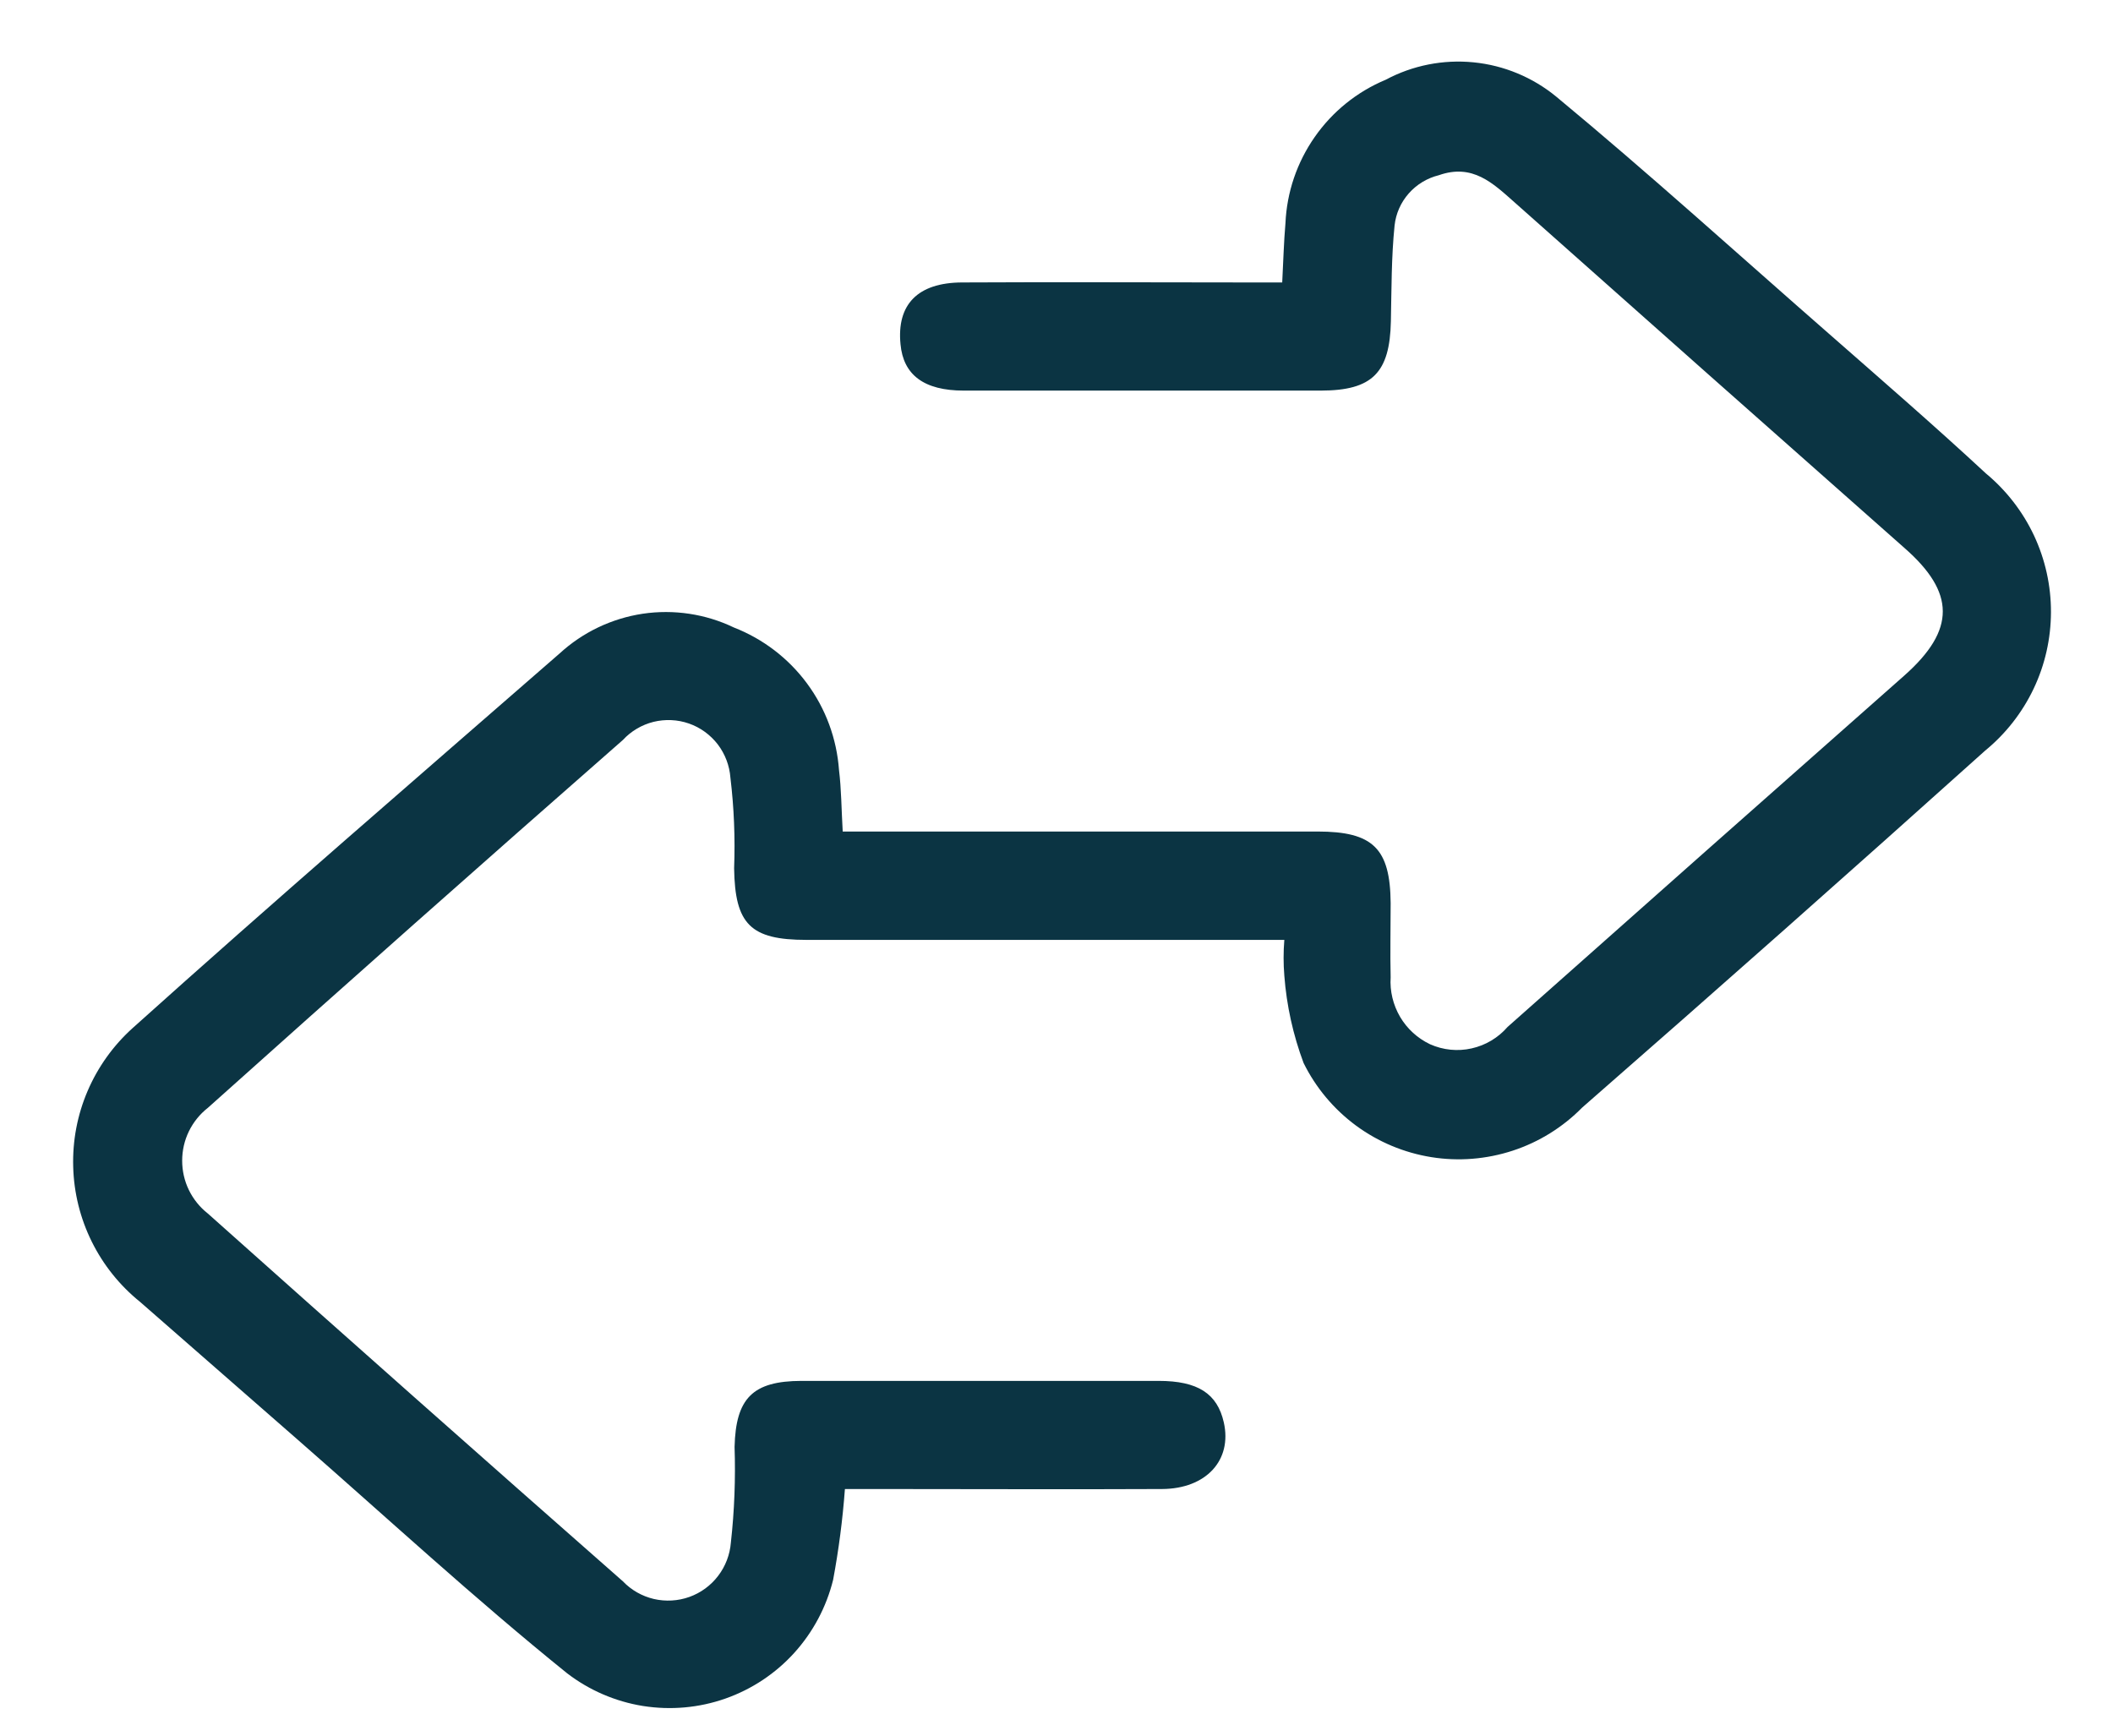 <svg width="28" height="23" viewBox="0 0 28 23" fill="none" xmlns="http://www.w3.org/2000/svg">
<path d="M11.196 19.735C11.166 20.138 11.114 20.538 11.04 20.935C10.951 21.295 10.774 21.628 10.525 21.903C10.276 22.178 9.962 22.386 9.612 22.509C9.262 22.632 8.887 22.665 8.52 22.607C8.154 22.548 7.808 22.399 7.514 22.173C6.288 21.184 5.128 20.112 3.939 19.073C3.243 18.466 2.549 17.859 1.856 17.252C1.587 17.035 1.369 16.763 1.216 16.454C1.063 16.145 0.979 15.806 0.97 15.462C0.96 15.117 1.025 14.774 1.161 14.457C1.297 14.14 1.5 13.856 1.756 13.625C3.621 11.949 5.523 10.309 7.416 8.659C7.722 8.378 8.106 8.195 8.517 8.133C8.928 8.072 9.349 8.135 9.724 8.315C10.111 8.466 10.448 8.723 10.695 9.058C10.942 9.392 11.088 9.79 11.118 10.205C11.149 10.456 11.149 10.705 11.167 11.019H17.459C18.195 11.019 18.422 11.243 18.428 11.968C18.428 12.296 18.42 12.623 18.428 12.951C18.416 13.134 18.46 13.316 18.553 13.475C18.646 13.633 18.784 13.759 18.95 13.838C19.123 13.915 19.316 13.935 19.501 13.893C19.686 13.852 19.853 13.752 19.977 13.609C21.727 12.054 23.48 10.502 25.236 8.951C25.918 8.346 25.91 7.851 25.236 7.261C23.51 5.736 21.787 4.208 20.066 2.678C19.783 2.428 19.514 2.164 19.066 2.322C18.912 2.36 18.773 2.444 18.668 2.563C18.563 2.682 18.497 2.83 18.48 2.988C18.437 3.409 18.44 3.834 18.431 4.257C18.417 4.94 18.186 5.175 17.504 5.176C15.926 5.176 14.348 5.176 12.77 5.176C12.244 5.176 11.97 4.968 11.933 4.562C11.881 4.037 12.159 3.746 12.746 3.743C14.021 3.736 15.295 3.743 16.569 3.743H16.991C17.006 3.46 17.012 3.208 17.034 2.957C17.052 2.547 17.187 2.151 17.422 1.815C17.657 1.478 17.983 1.215 18.362 1.057C18.719 0.866 19.125 0.786 19.527 0.826C19.93 0.866 20.312 1.025 20.625 1.283C21.858 2.304 23.046 3.383 24.25 4.435C24.943 5.043 25.64 5.647 26.316 6.274C26.586 6.498 26.804 6.779 26.953 7.096C27.102 7.414 27.179 7.761 27.178 8.112C27.177 8.463 27.099 8.81 26.948 9.127C26.797 9.444 26.578 9.724 26.307 9.946C24.536 11.536 22.756 13.113 20.966 14.677C20.709 14.938 20.394 15.134 20.046 15.248C19.698 15.362 19.328 15.392 18.967 15.334C18.606 15.276 18.264 15.133 17.969 14.916C17.674 14.698 17.436 14.414 17.274 14.086C17.135 13.714 17.049 13.325 17.019 12.93C17.006 12.772 17.006 12.613 17.019 12.455H10.686C9.944 12.455 9.739 12.247 9.728 11.506C9.743 11.105 9.727 10.704 9.679 10.306C9.667 10.146 9.609 9.993 9.512 9.865C9.414 9.738 9.282 9.641 9.13 9.588C8.979 9.535 8.815 9.528 8.659 9.566C8.504 9.605 8.363 9.688 8.254 9.806C6.411 11.422 4.578 13.047 2.754 14.681C2.648 14.764 2.562 14.871 2.503 14.992C2.444 15.113 2.414 15.246 2.414 15.381C2.414 15.516 2.444 15.649 2.503 15.77C2.562 15.891 2.648 15.998 2.754 16.081C4.582 17.713 6.415 19.338 8.254 20.955C8.365 21.071 8.507 21.152 8.664 21.189C8.82 21.225 8.984 21.216 9.135 21.162C9.286 21.108 9.419 21.011 9.516 20.883C9.614 20.755 9.672 20.602 9.685 20.442C9.732 20.021 9.748 19.597 9.734 19.174C9.75 18.529 9.974 18.301 10.619 18.299C12.197 18.299 13.775 18.299 15.353 18.299C15.874 18.299 16.131 18.468 16.217 18.849C16.33 19.349 15.984 19.729 15.398 19.732C14.148 19.738 12.898 19.732 11.647 19.732H11.196" fill="#0B3443"/>
</svg>
